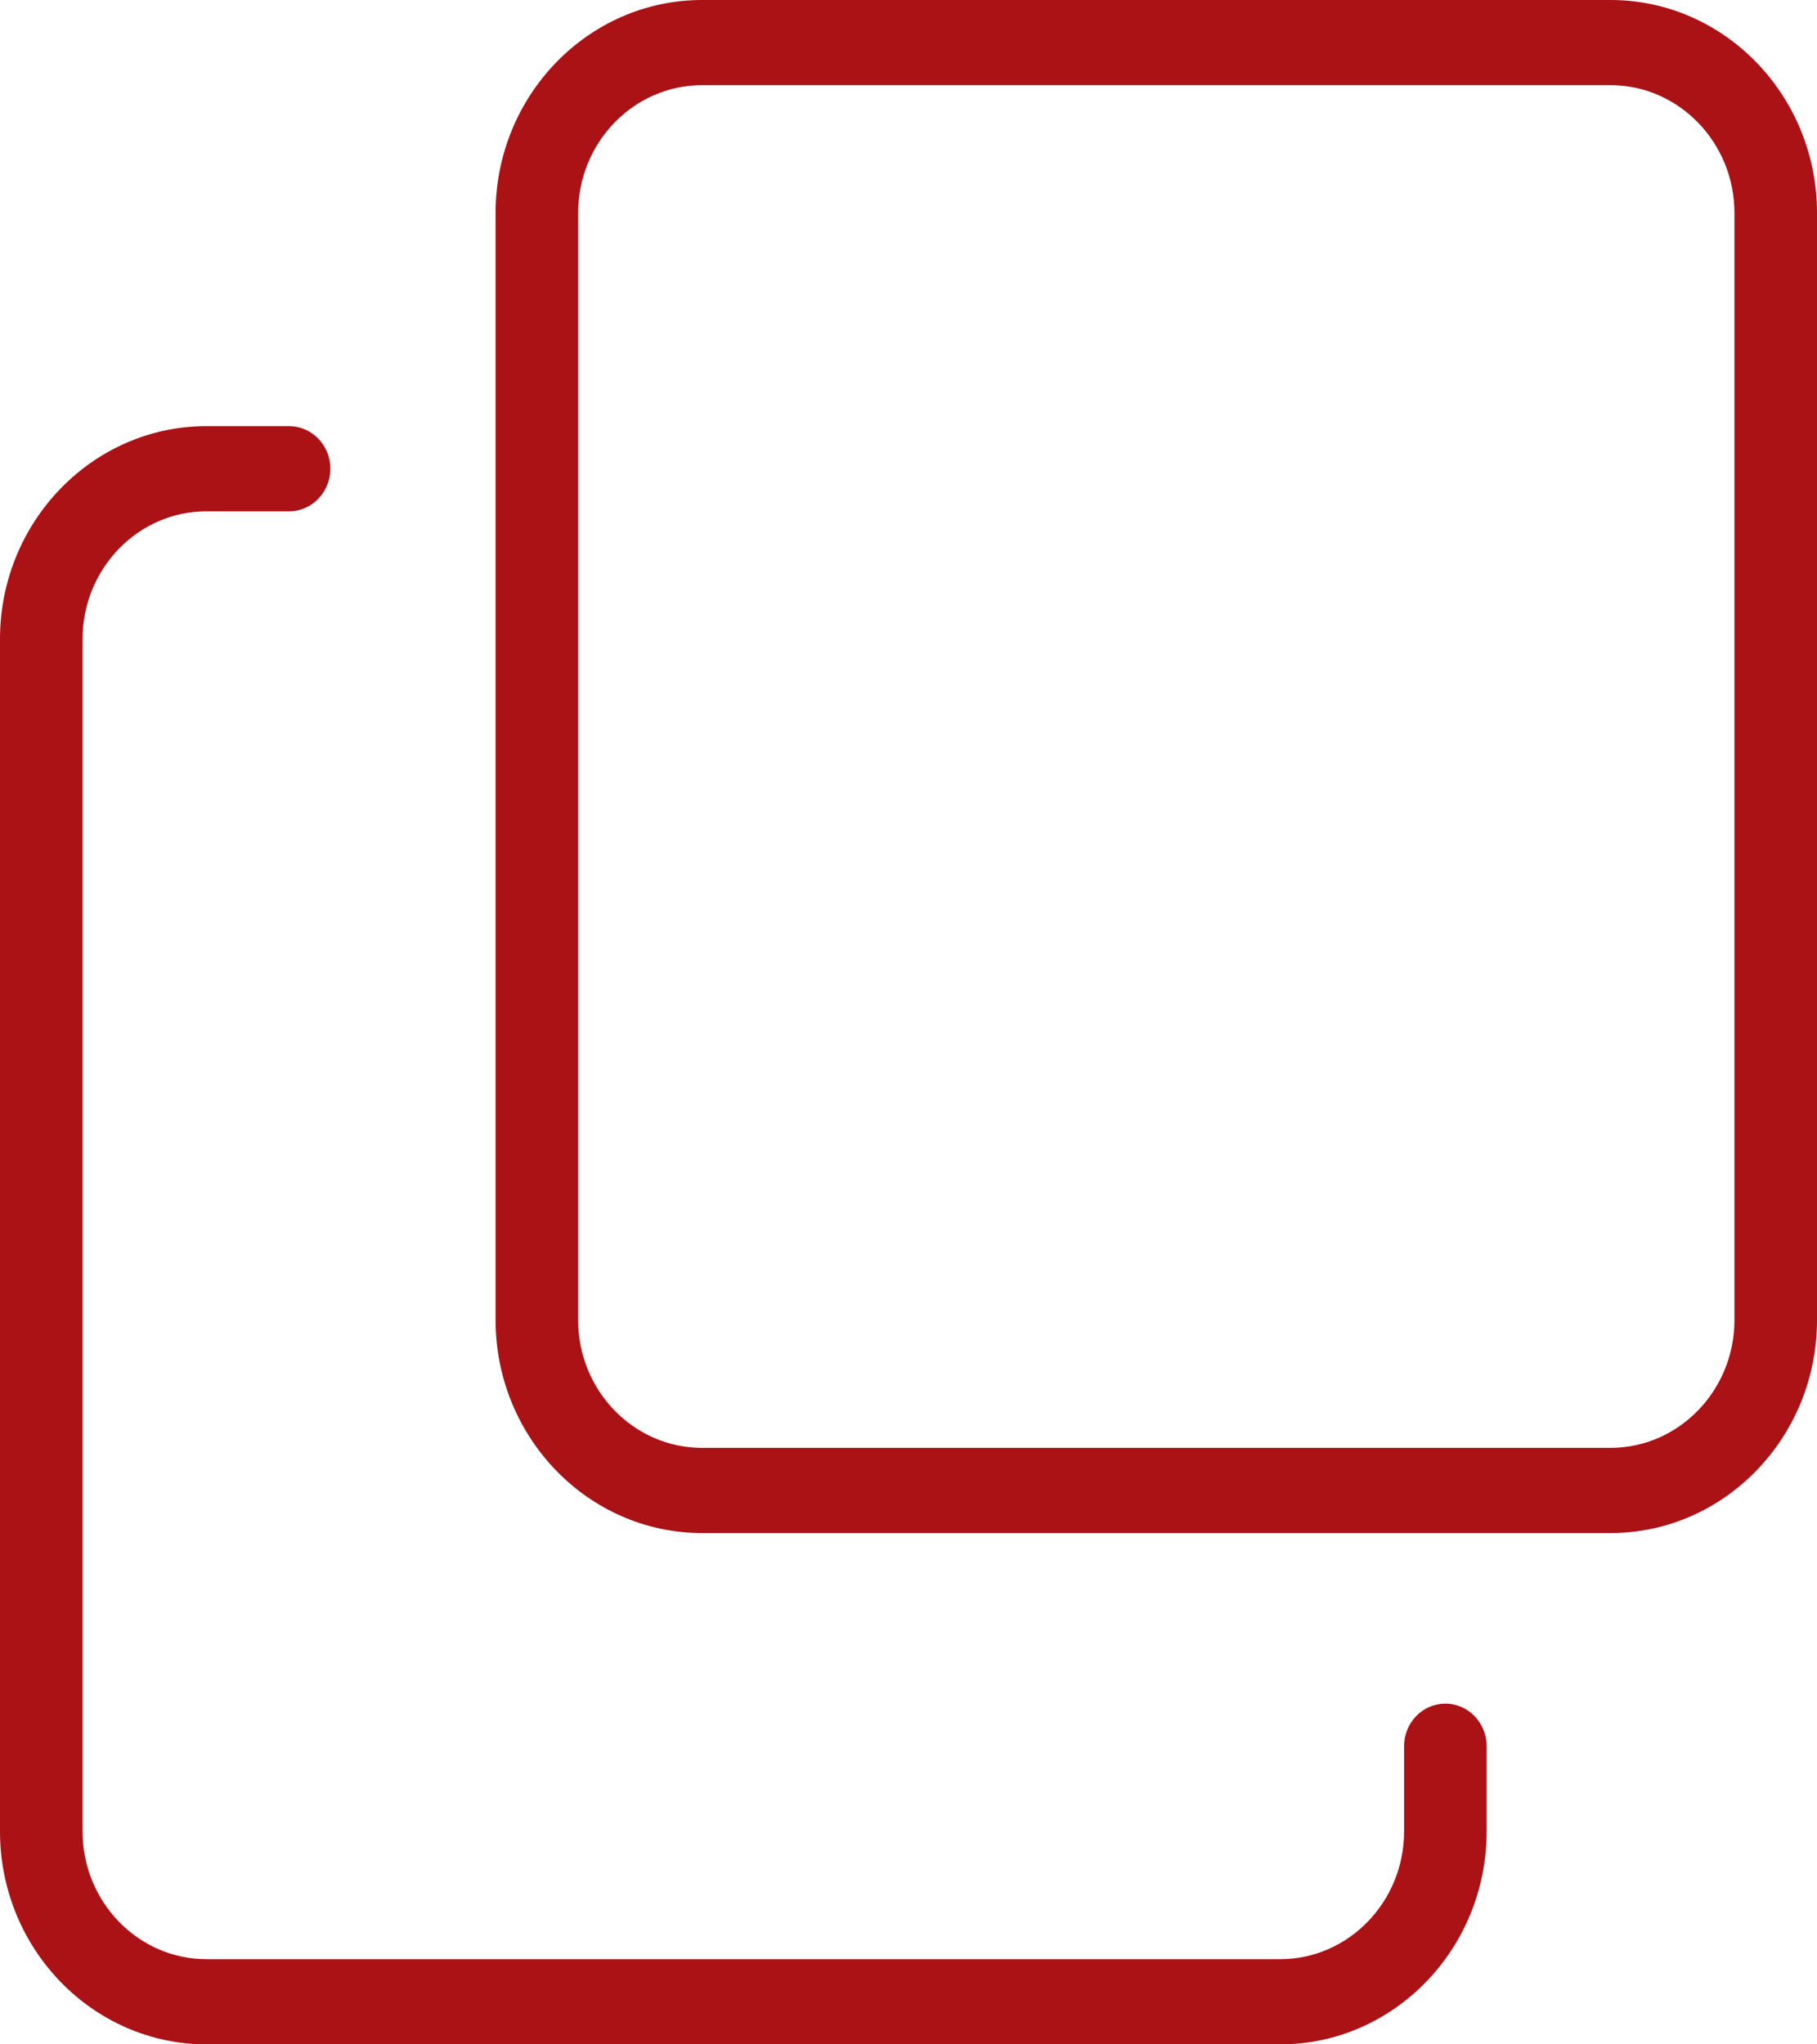 <svg width="16" height="18" viewBox="0 0 16 18" fill="none" xmlns="http://www.w3.org/2000/svg">
<path d="M11.273 18L1.818 18C0.816 18 5.71398e-08 17.158 5.27356e-08 16.125L7.99024e-09 5.627C3.58602e-09 4.593 0.816 3.752 1.818 3.752L2.545 3.752C2.746 3.752 2.909 3.92 2.909 4.127C2.909 4.334 2.746 4.502 2.545 4.502L1.818 4.502C1.217 4.502 0.727 5.006 0.727 5.627L0.727 16.125C0.727 16.745 1.217 17.25 1.818 17.25L11.273 17.25C11.874 17.25 12.364 16.745 12.364 16.125L12.364 15.375C12.364 15.168 12.526 15 12.727 15C12.928 15 13.091 15.168 13.091 15.375L13.091 16.125C13.091 17.158 12.275 18 11.273 18Z" fill="#AB1216"/>
<path d="M14.182 13.498L6.182 13.498C5.18 13.498 4.364 12.656 4.364 11.623L4.364 1.875C4.364 0.841 5.18 -2.34904e-09 6.182 -5.23404e-09L14.182 -2.82638e-08C15.184 -3.11488e-08 16 0.841 16 1.875L16 11.623C16 12.656 15.184 13.498 14.182 13.498ZM6.182 0.75C5.58 0.75 5.091 1.255 5.091 1.875L5.091 11.623C5.091 12.243 5.58 12.748 6.182 12.748L14.182 12.748C14.783 12.748 15.273 12.243 15.273 11.623L15.273 1.875C15.273 1.255 14.783 0.75 14.182 0.75L6.182 0.75Z" fill="#AB1216"/>
</svg>
